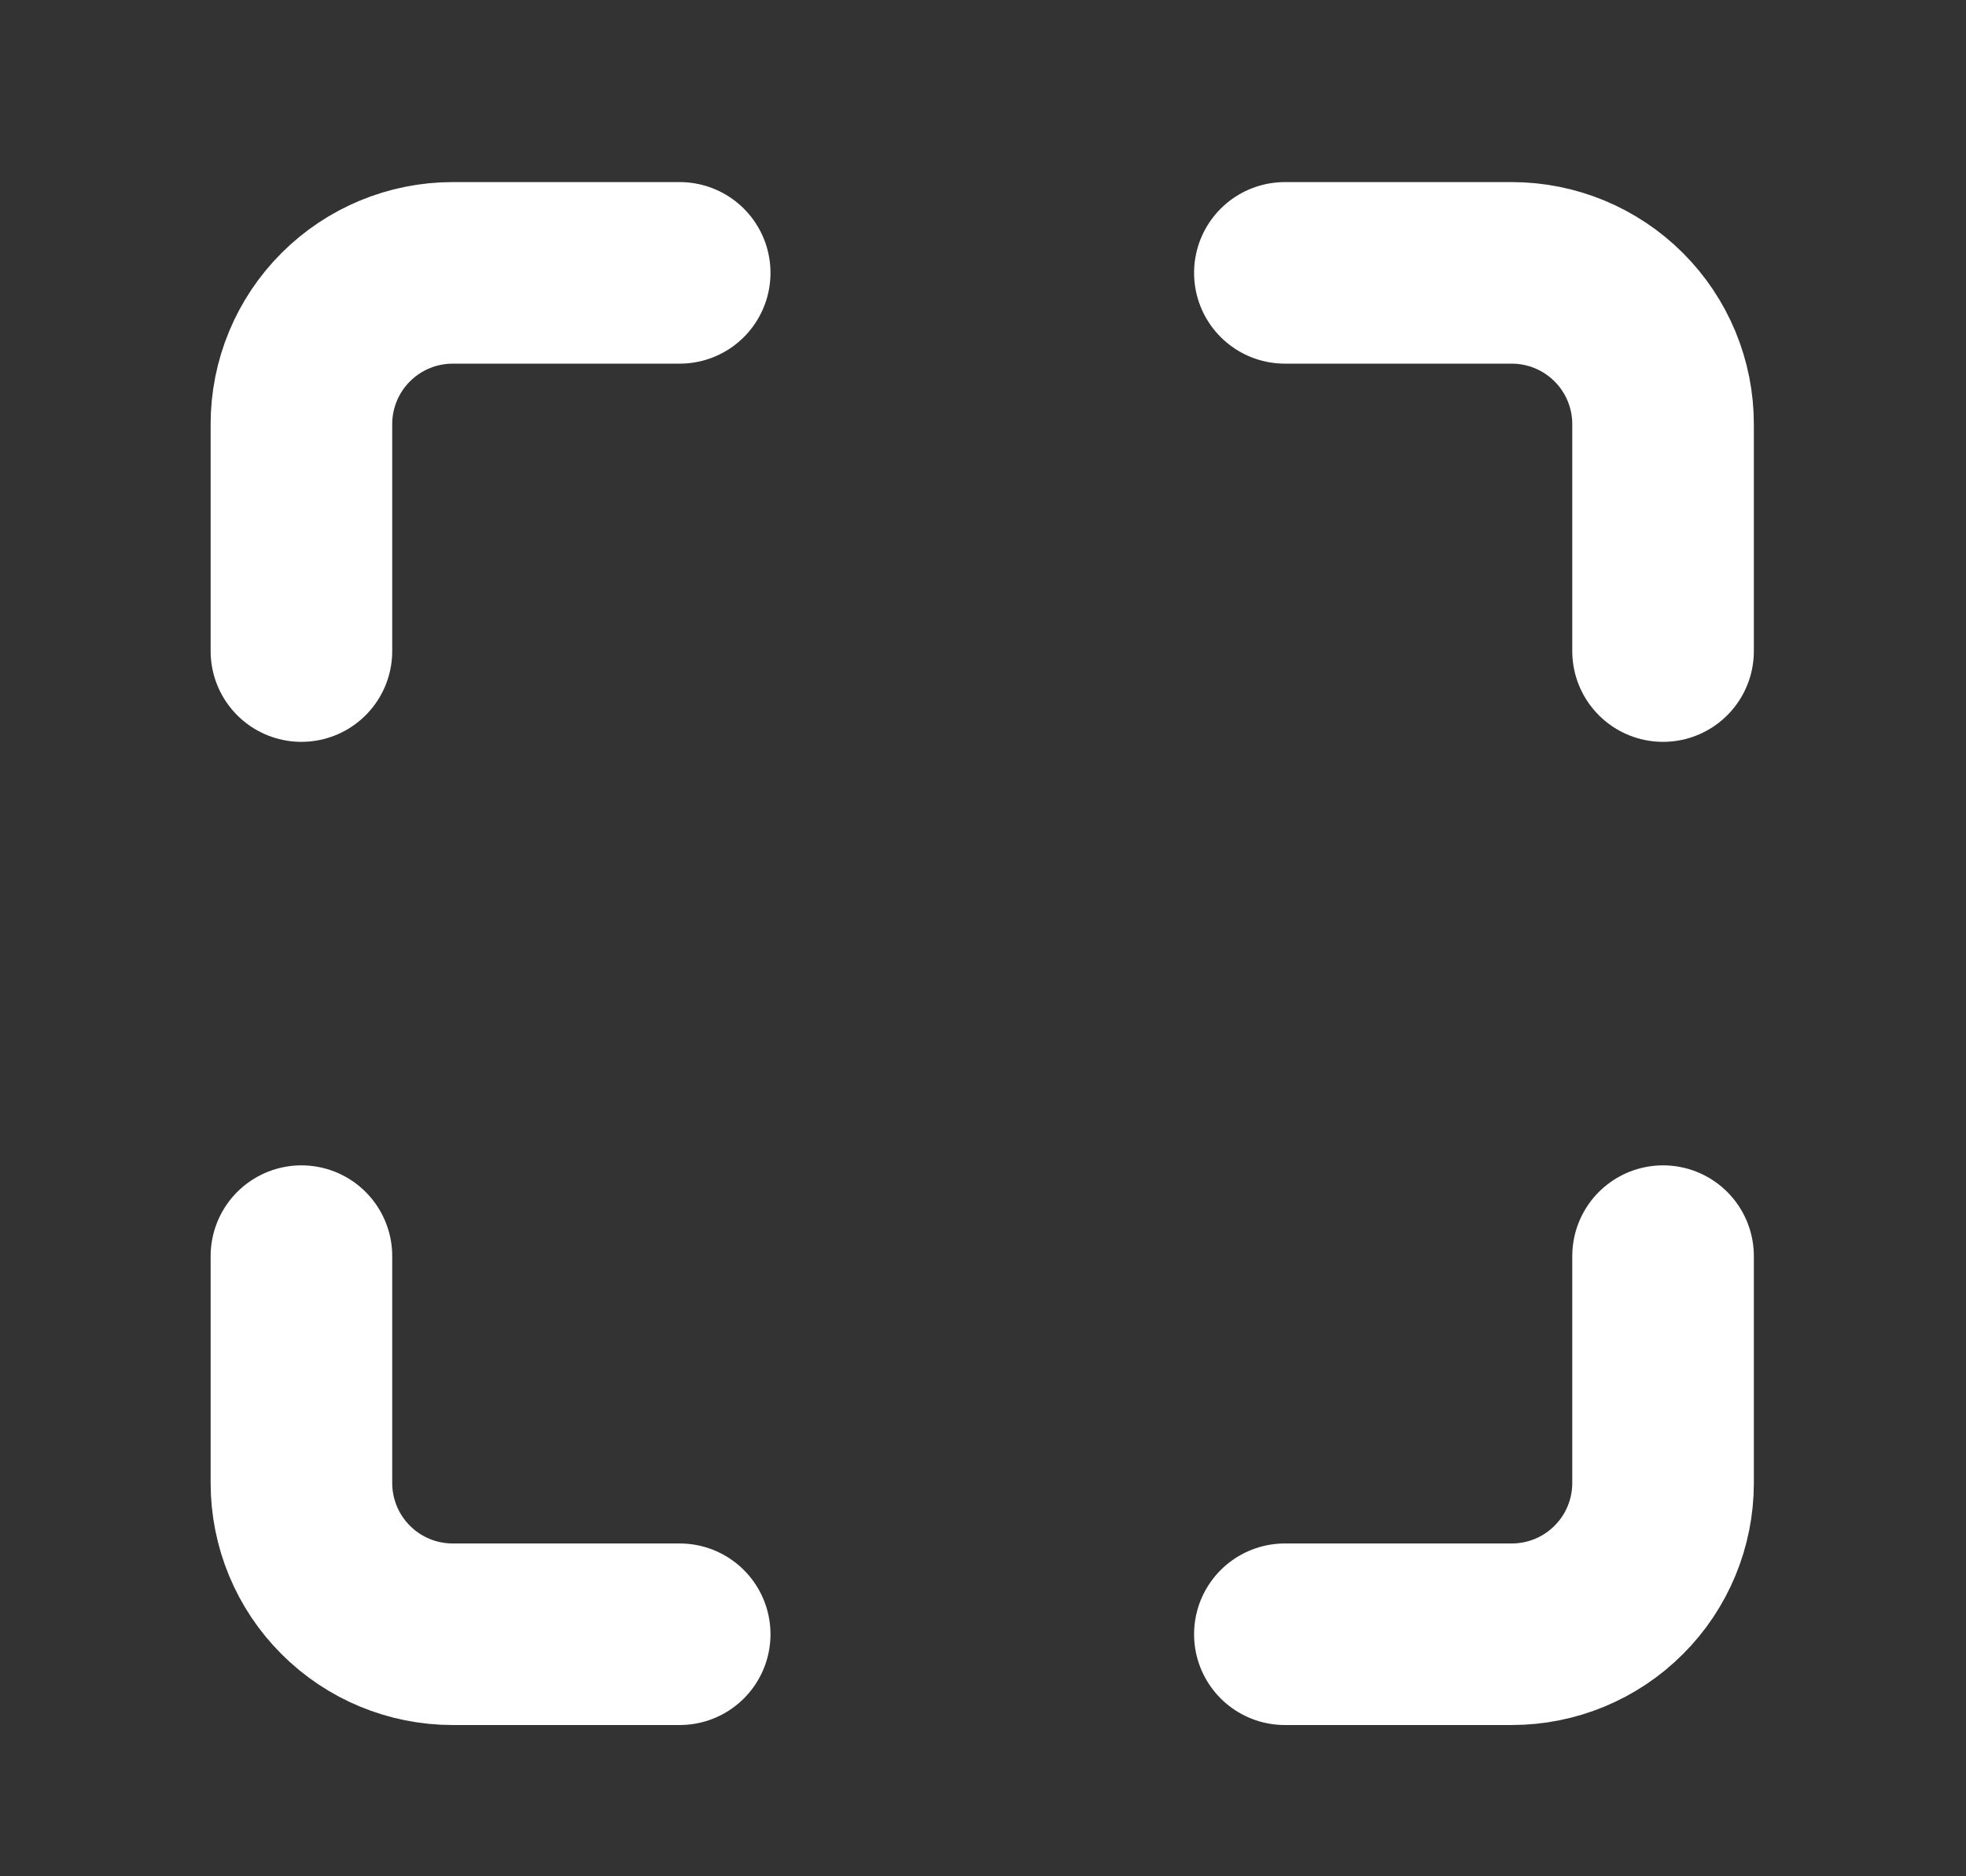 <svg width="22" height="21" viewBox="0 0 22 21" fill="none" xmlns="http://www.w3.org/2000/svg">
<rect x="0" y="0" width="22" height="21" fill="#333333" stroke="none"/>
<path d="M7.606 3.054H5.066C4.617 3.054 4.186 3.233 3.869 3.55C3.551 3.868 3.373 4.298 3.373 4.747V7.287M18.61 7.287V4.747C18.61 4.298 18.432 3.868 18.114 3.55C17.797 3.233 17.366 3.054 16.917 3.054H14.378M3.373 14.059V16.598C3.373 17.047 3.551 17.478 3.869 17.795C4.186 18.113 4.617 18.291 5.066 18.291H7.606M14.378 18.291H16.917C17.366 18.291 17.797 18.113 18.114 17.795C18.432 17.478 18.61 17.047 18.61 16.598V14.059" stroke="white" stroke-width="2.032" stroke-linecap="round" stroke-linejoin="round"/>
</svg>
